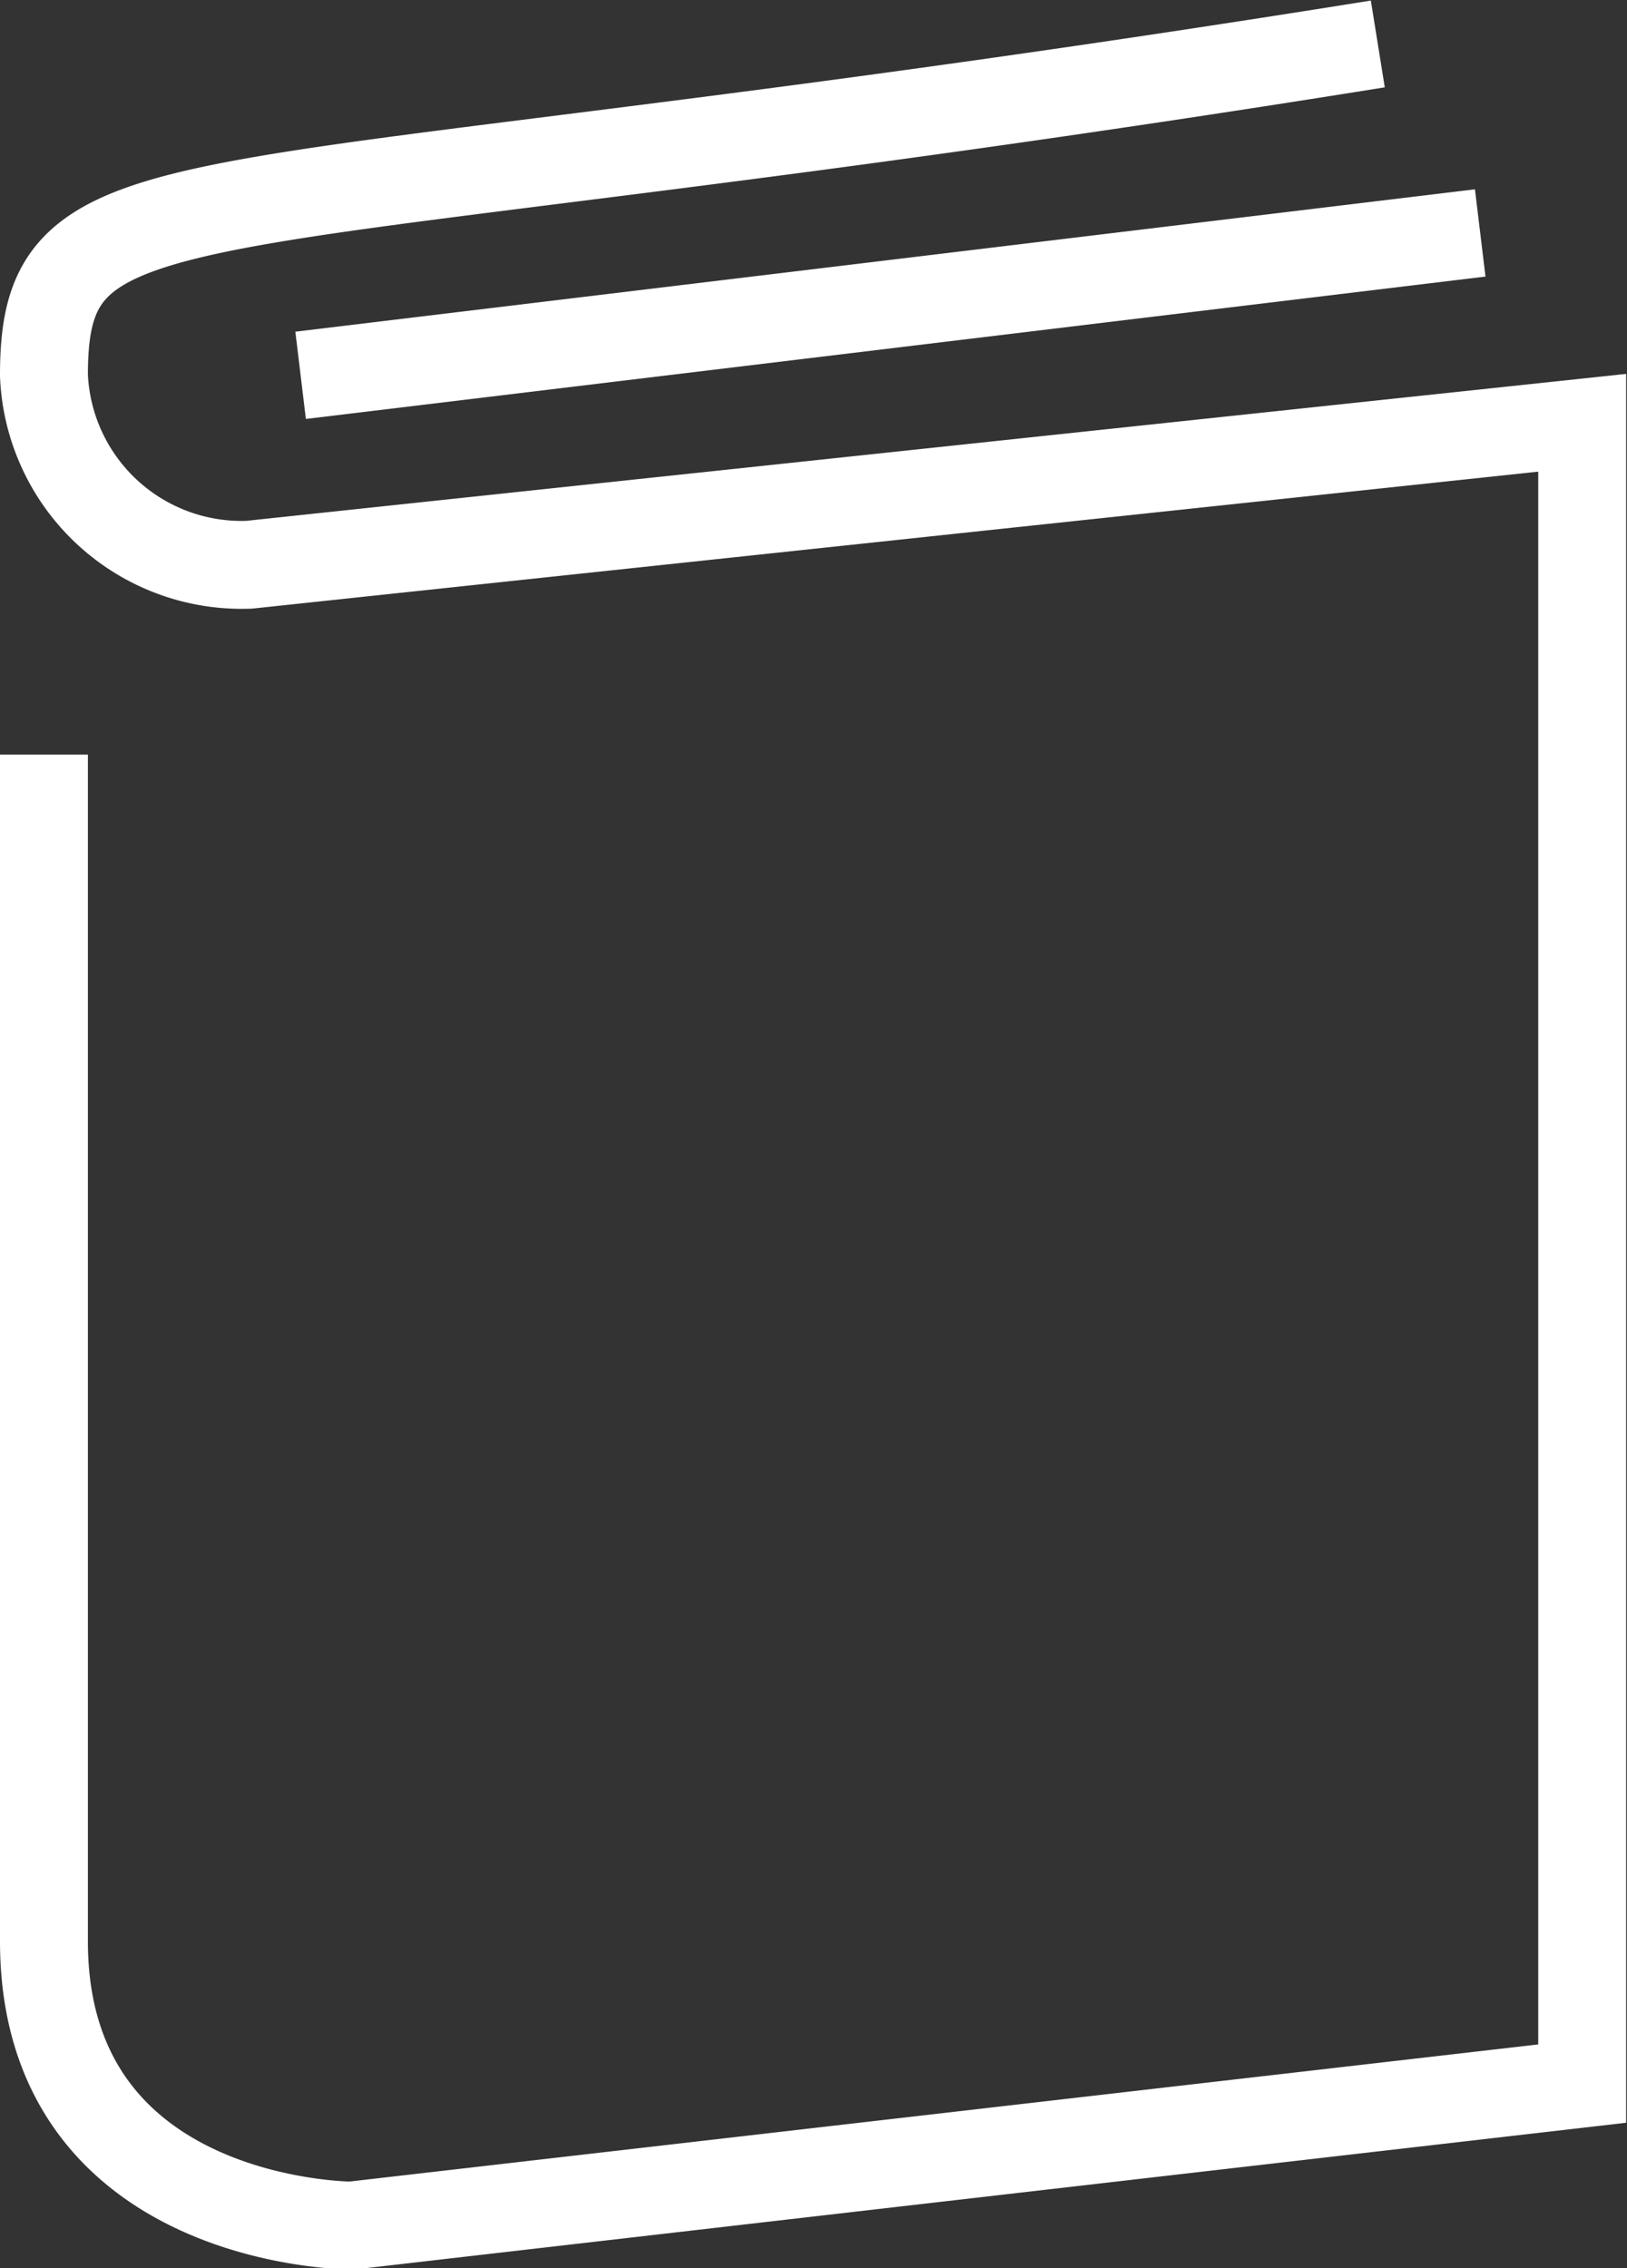 <svg viewBox="0 0 37.02 51.61" xmlns="http://www.w3.org/2000/svg"><rect x="0" y="0" width="37.02" height="51.61" fill="#333333" stroke="none"/><g fill="none" stroke="#ffffff" stroke-miterlimit="10" stroke-width="2"><path d="m1 17.17v27c0 6.47 7 6.47 7 6.47l28-3.23v-37.79l-30.33 3.23a4.5 4.5 0 0 1 -4.67-4.31c0-4.94 3.18-3.18 30.35-7.54"/><path d="m6.84 8.54 26.84-3.24"/></g></svg>